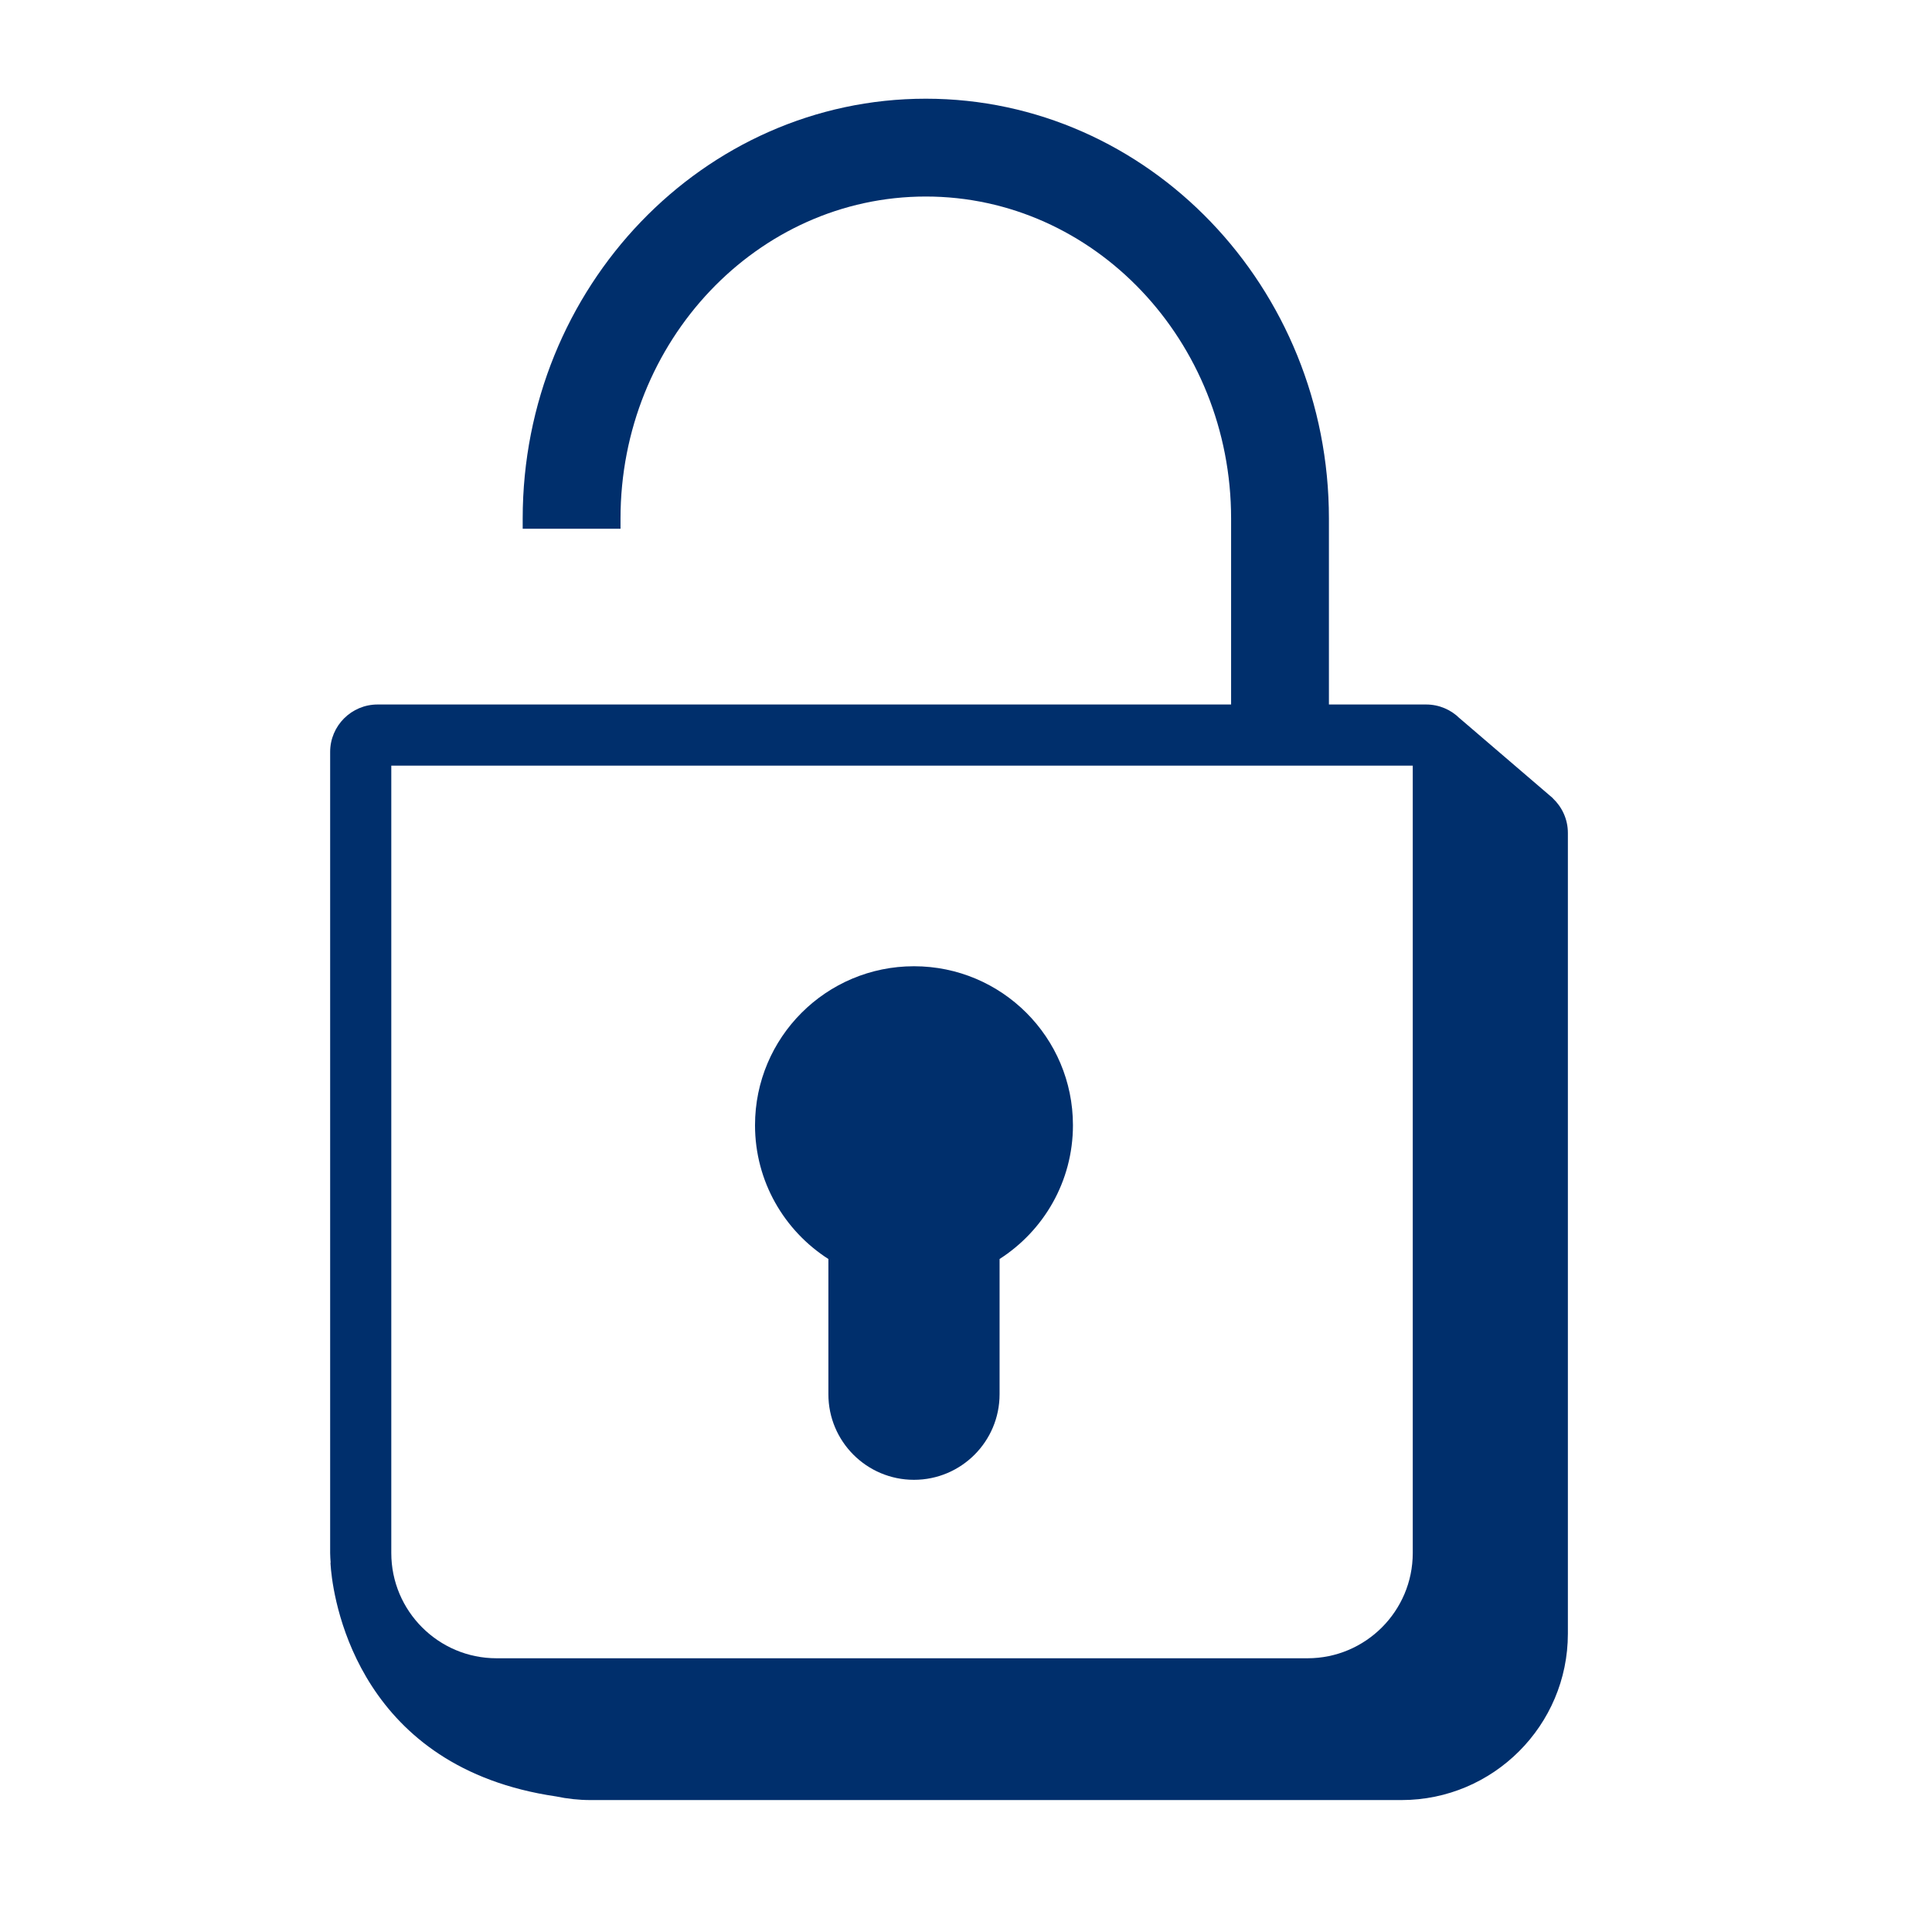 <svg width="79" height="79" viewBox="0 0 79 79" fill="none" xmlns="http://www.w3.org/2000/svg">
<path fill-rule="evenodd" clip-rule="evenodd" d="M43.873 46.01C43.873 42.42 40.963 39.51 37.373 39.51C33.783 39.51 30.873 42.42 30.873 46.01C30.873 48.31 32.07 50.326 33.873 51.481V57.01C33.873 58.943 35.44 60.51 37.373 60.51C39.306 60.51 40.873 58.943 40.873 57.01V51.481C42.675 50.326 43.873 48.31 43.873 46.01Z" fill="#002F6C"/>
<path fill-rule="evenodd" clip-rule="evenodd" d="M57.768 63.504C57.768 65.877 55.838 67.807 53.466 67.807H20.303C17.93 67.807 16 65.877 16 63.504V31.307H57.768V63.504ZM63.497 32.644L63.499 32.64L59.686 29.371L59.685 29.372C59.333 29.023 58.849 28.807 58.315 28.807H54.34V21.203C54.34 11.737 46.946 4.036 37.857 4.036C28.768 4.036 21.373 11.737 21.373 21.203V21.62H25.373V21.203C25.373 13.943 30.974 8.036 37.857 8.036C44.74 8.036 50.34 13.943 50.34 21.203V28.807H15.439C14.37 28.807 13.5 29.676 13.5 30.746V63.504C13.5 63.638 13.512 63.768 13.52 63.9C13.519 63.9 13.513 63.897 13.513 63.897C13.513 63.897 13.517 64.007 13.535 64.194C13.535 64.197 13.536 64.2 13.536 64.202C13.683 65.696 14.789 72.295 22.737 73.456C23.191 73.552 23.662 73.605 24.145 73.605H57.308C61.059 73.605 64.111 70.553 64.111 66.802V34.058C64.111 33.501 63.873 33 63.497 32.644Z" fill="#002F6C"/>
</svg>

